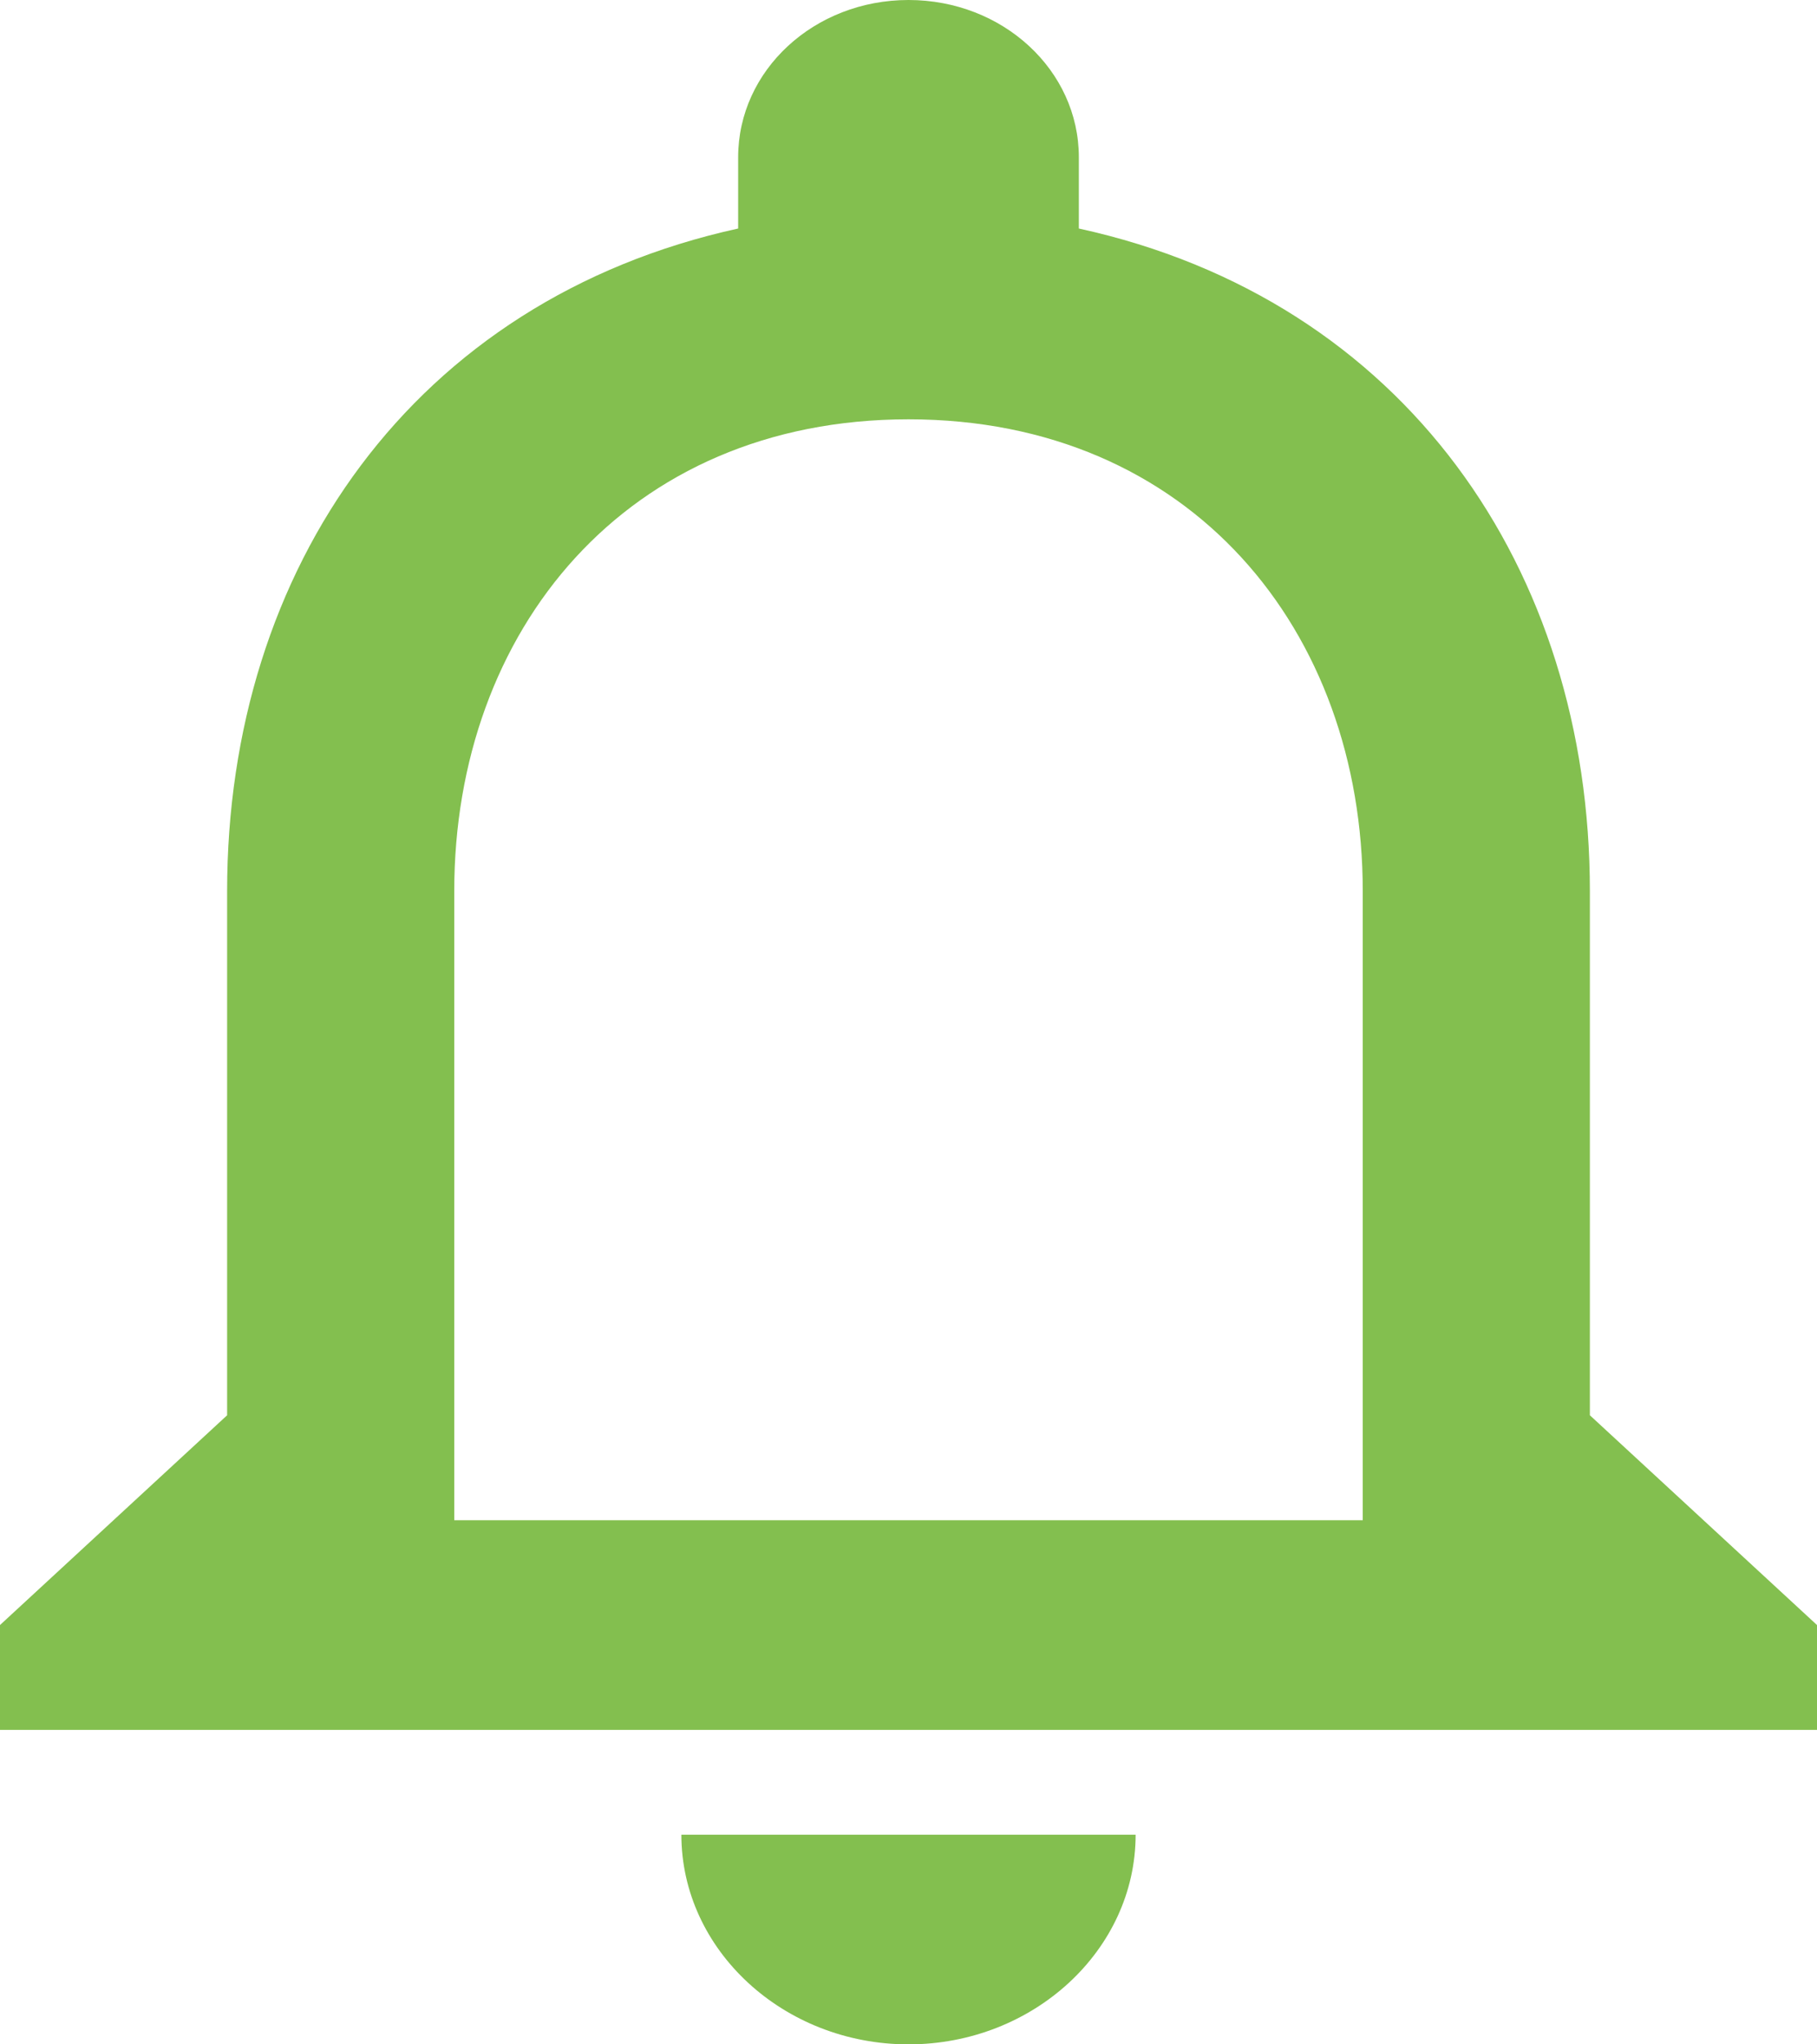 <svg width="16" height="18" viewBox="0 0 16 18" fill="none" xmlns="http://www.w3.org/2000/svg">
<path d="M8 18C9.1 18 10 17.169 10 16.154H6C6 17.169 6.9 18 8 18ZM14 12.461V7.846C14 5.012 12.37 2.64 9.5 2.012V1.385C9.5 0.618 8.83 0 8 0C7.17 0 6.5 0.618 6.5 1.385V2.012C3.64 2.64 2 5.003 2 7.846V12.461L0 14.308V15.231H16V14.308L14 12.461ZM12 13.385H4V7.846C4 5.557 5.51 3.692 8 3.692C10.49 3.692 12 5.557 12 7.846V13.385Z" fill="#83BF4F"/>
</svg>
